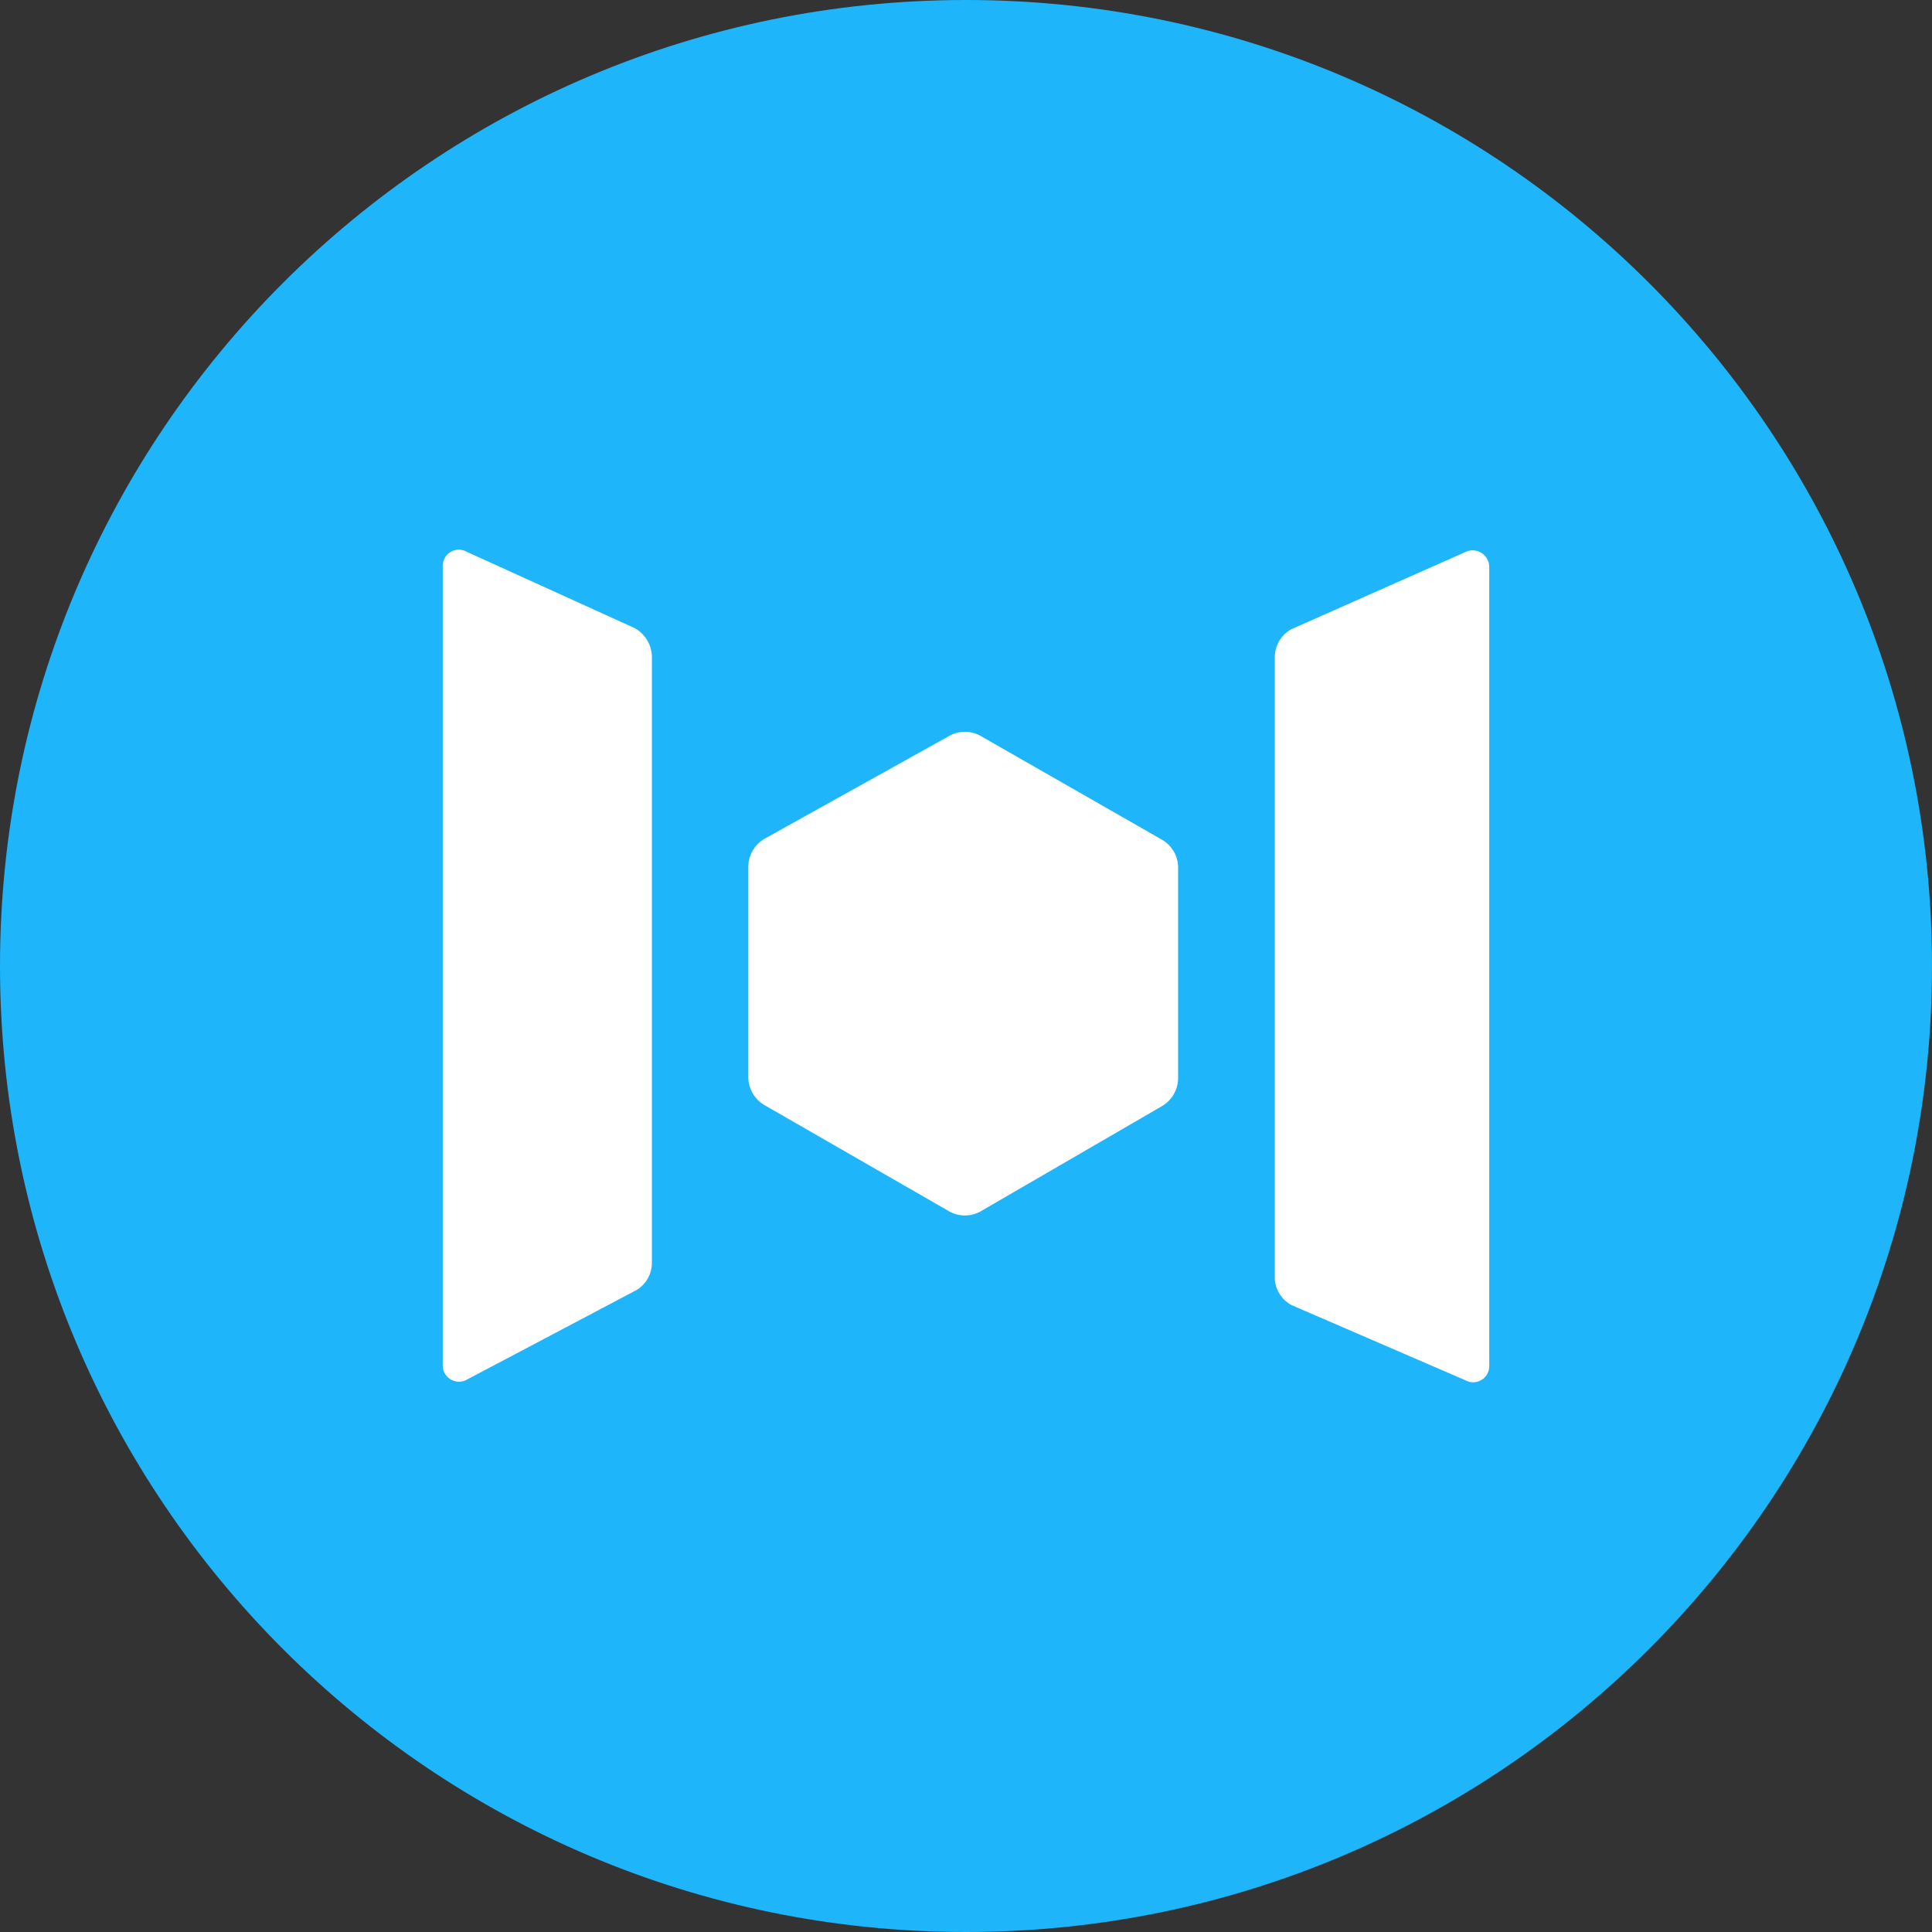 <svg xmlns="http://www.w3.org/2000/svg" fill="none" viewBox="0 0 24 24"><rect x="0" y="0" width="24" height="24" fill="#333333" stroke="none"/><g clip-path="url(#a)"><path fill="#1EB5FA" d="M12 24c6.627 0 12-5.373 12-12S18.627 0 12 0 0 5.373 0 12s5.373 12 12 12Z"/><path fill="#fff" d="m18.198 6.86-2.154.955a.399.399 0 0 0-.208.35v7.7a.392.392 0 0 0 .214.35l2.153.931a.2.2 0 0 0 .297-.178v-9.93a.207.207 0 0 0-.302-.178Zm-10.313.943-2.088-.949a.2.2 0 0 0-.297.178v9.93a.202.202 0 0 0 .308.172l2.1-1.109a.395.395 0 0 0 .19-.338V8.153a.415.415 0 0 0-.213-.35Zm6.549 2.628-2.249-1.287a.396.396 0 0 0-.397 0l-2.29 1.275a.405.405 0 0 0-.202.35v2.61c0 .145.078.278.202.35l2.29 1.317a.397.397 0 0 0 .397 0l2.249-1.305a.406.406 0 0 0 .201-.35v-2.61a.4.4 0 0 0-.201-.35Z"/></g><defs><clipPath id="a"><path fill="#fff" d="M0 0h24v24H0z"/></clipPath></defs></svg>